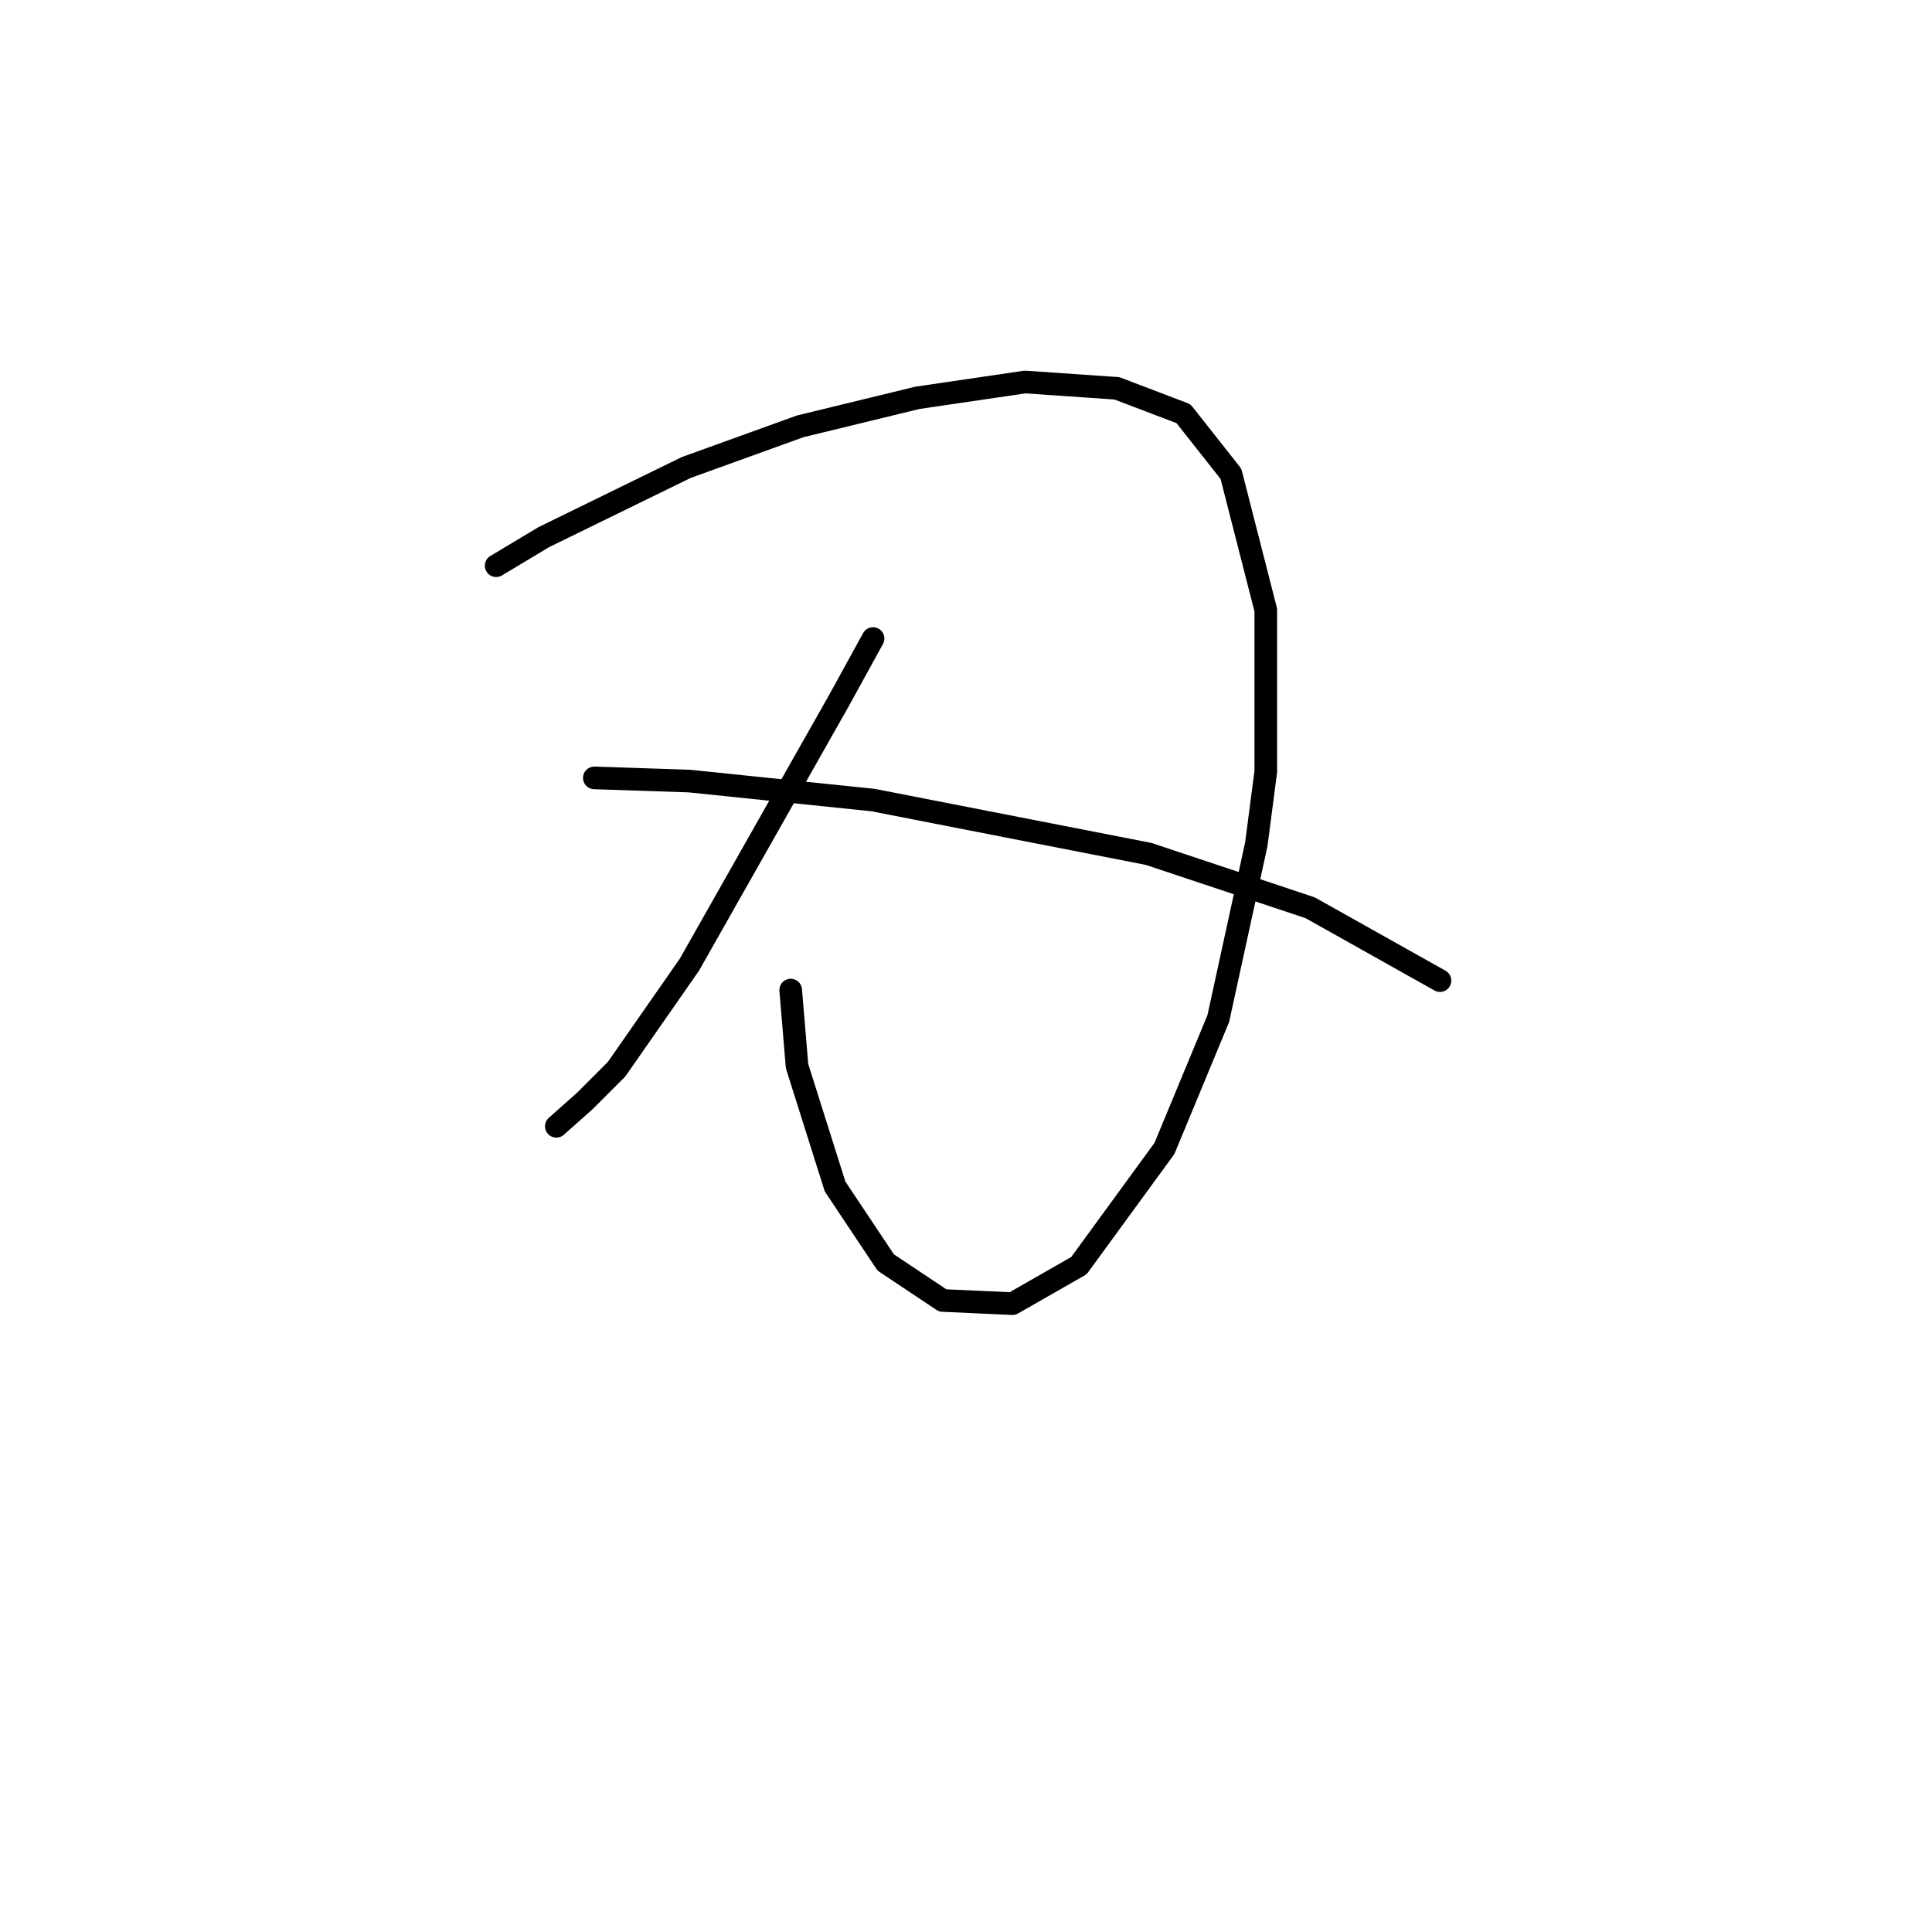 <?xml version="1.0" standalone="no"?>
    <svg width="256" height="256" xmlns="http://www.w3.org/2000/svg" version="1.1">
    <polyline stroke="black" stroke-width="3" stroke-linecap="round" fill="transparent" stroke-linejoin="round" points="65.744 74.958 72.039 71.181 90.924 61.948 106.032 56.492 121.56 52.715 135.829 50.617 147.999 51.456 156.812 54.814 163.107 62.787 167.723 80.833 167.723 102.236 166.464 111.888 161.428 134.97 154.294 152.176 142.963 167.704 134.15 172.74 124.917 172.32 117.363 167.284 110.649 157.212 105.613 141.265 104.773 131.193 104.773 131.193 " />
        <polyline stroke="black" stroke-width="3" stroke-linecap="round" fill="transparent" stroke-linejoin="round" points="115.685 84.61 111.068 93.003 91.344 127.836 81.692 141.685 77.495 145.881 73.718 149.239 73.718 149.239 " />
        <polyline stroke="black" stroke-width="3" stroke-linecap="round" fill="transparent" stroke-linejoin="round" points="78.754 103.075 91.344 103.495 115.685 106.013 152.196 113.147 173.599 120.282 190.805 129.934 190.805 129.934 " />
        </svg>